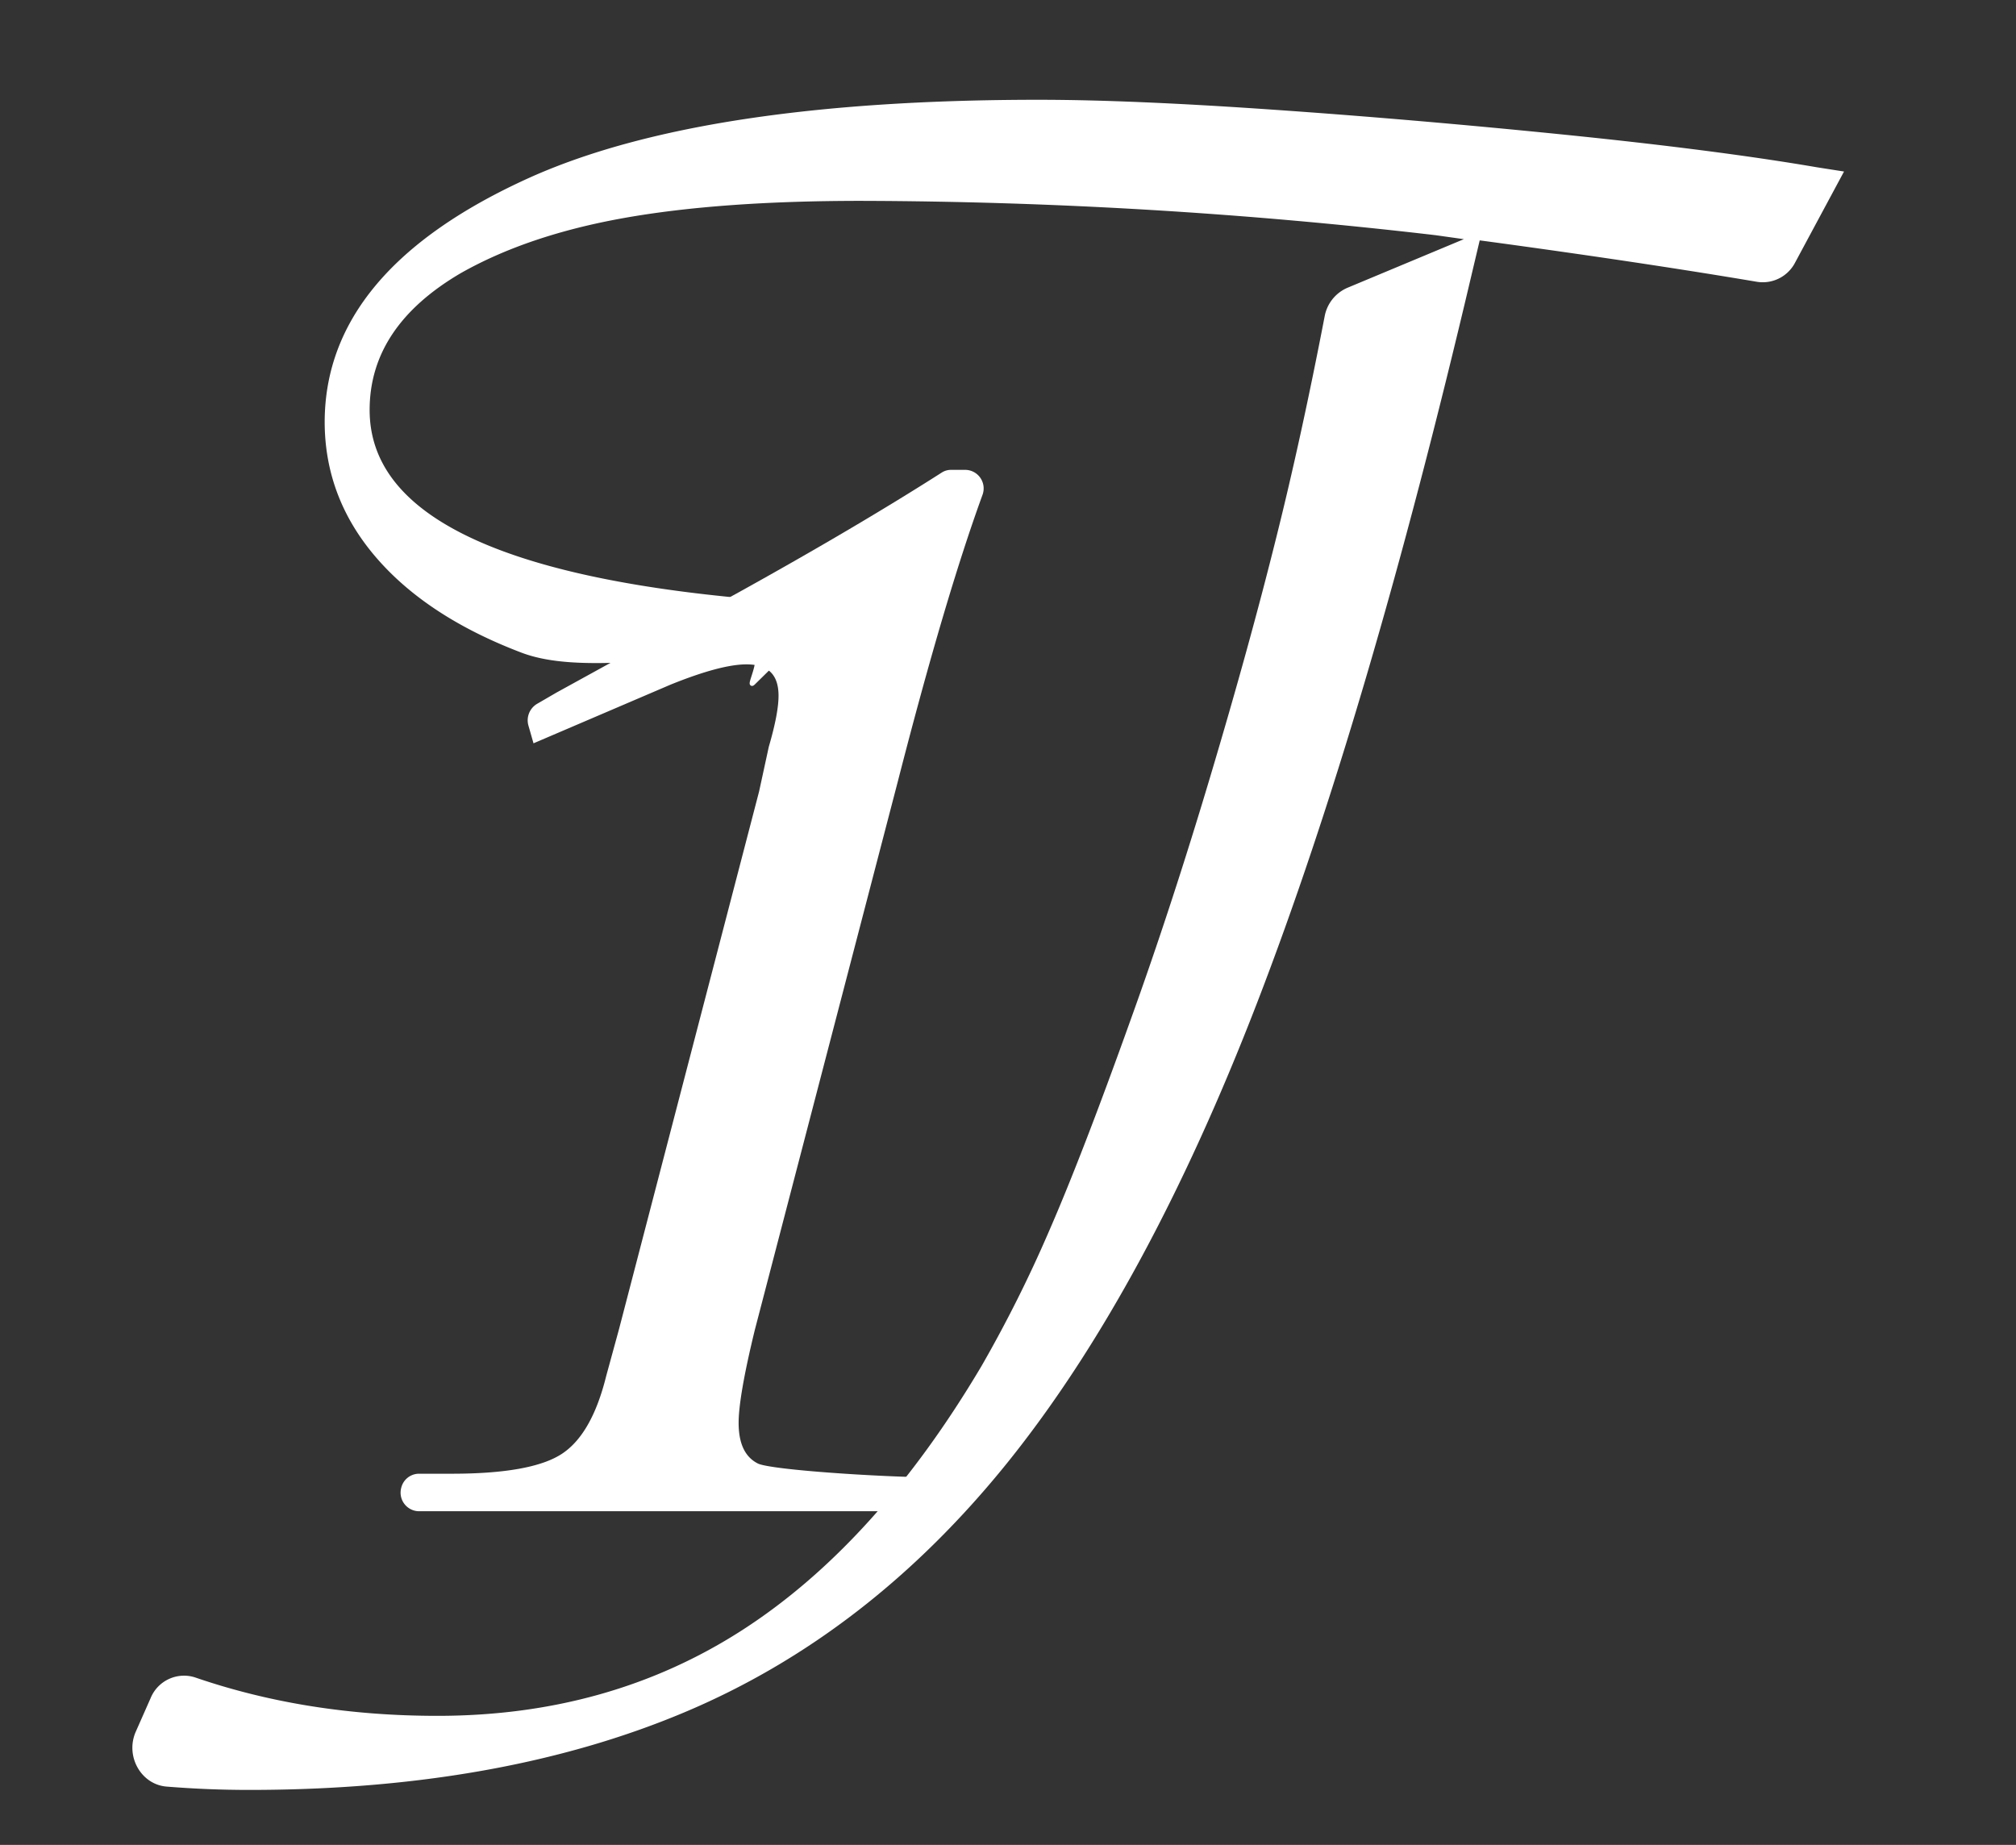 <svg id="Layer_1" data-name="Layer 1" xmlns="http://www.w3.org/2000/svg" viewBox="0 0 495 453"><rect x="0" y="0" width="495" height="453" fill="#333333" stroke="none"/><defs><style>.cls-1{fill:#fff;stroke:#fff;stroke-miterlimit:10;}</style></defs><title>Artboard 1 copy</title><path class="cls-1" d="M216.19,370.57H102.78A4.06,4.06,0,0,1,99,365.45h0a4,4,0,0,1,3.79-3.09h8.15q19.59,0,27.18-4.89t11.19-19.41l3.19-11.67,34.37-131.93,2.39-11q2.4-8.21,2.4-12.63,0-8.21-8.39-8.2-6.39,0-18.78,5l-33.17,14.2-1.08-3.77a4.2,4.2,0,0,1,1.84-4.78l4.84-2.81,44.75-24.62q28.93-16.05,49.84-29.4a3.67,3.67,0,0,1,2-.58h3.57a4.06,4.06,0,0,1,3.67,5.52Q231.5,146.82,220,191.62L184.86,326.39q-4,16.41-4,23,0,7.89,5,10.41c3.33,1.69,31.85,3.43,42.51,3.43h0c2.55,0-7.76,1.62-8.39,4.21h0A4,4,0,0,1,216.19,370.57Z"/><path class="cls-1" d="M33.8,425.39l3.64-8.23a8.36,8.36,0,0,1,10.27-4.82q27.57,9.48,59.71,9.47,42.42,0,75.3-21.26t58.78-65a324.09,324.09,0,0,0,16.51-33q8.1-18.54,20.08-52,10-27.73,19.59-59.85T313.88,132q6.14-24.55,11.87-54.28A9,9,0,0,1,331,71.14l30.34-12.67-2.27-.3-6.47-.91a1240.71,1240.71,0,0,0-141.2-8.44q-34.66,0-58.3,4.22T112.93,66.61Q90.25,79.88,90.26,100.68q0,38.66,94.22,46.9c7.43.65,10.62,10.24,5.15,15.56L185,167.69c-1.73,1.69,2.49-6.2.13-6.37-19.17-1.4-42.53,3.94-56.93-1.54q-23-8.75-35.46-23.21T80.22,103.7q0-37.1,50.19-59.7Q172.84,25,255.1,25q22.34,0,57.16,2.41t72.05,6.18q37.24,3.78,61.86,8l5.83.91L440.32,64.24a8.45,8.45,0,0,1-8.72,4.48h0q-28.5-4.81-66.39-9.95l-2.27-.3-1,4.22-1,4.22q-25.59,108.85-52.79,179.26T247,358.79Q213,401,167.82,420T61.11,439q-10.09,0-20.19-.82C35,437.69,31.29,431.08,33.8,425.39Z"/></svg>
